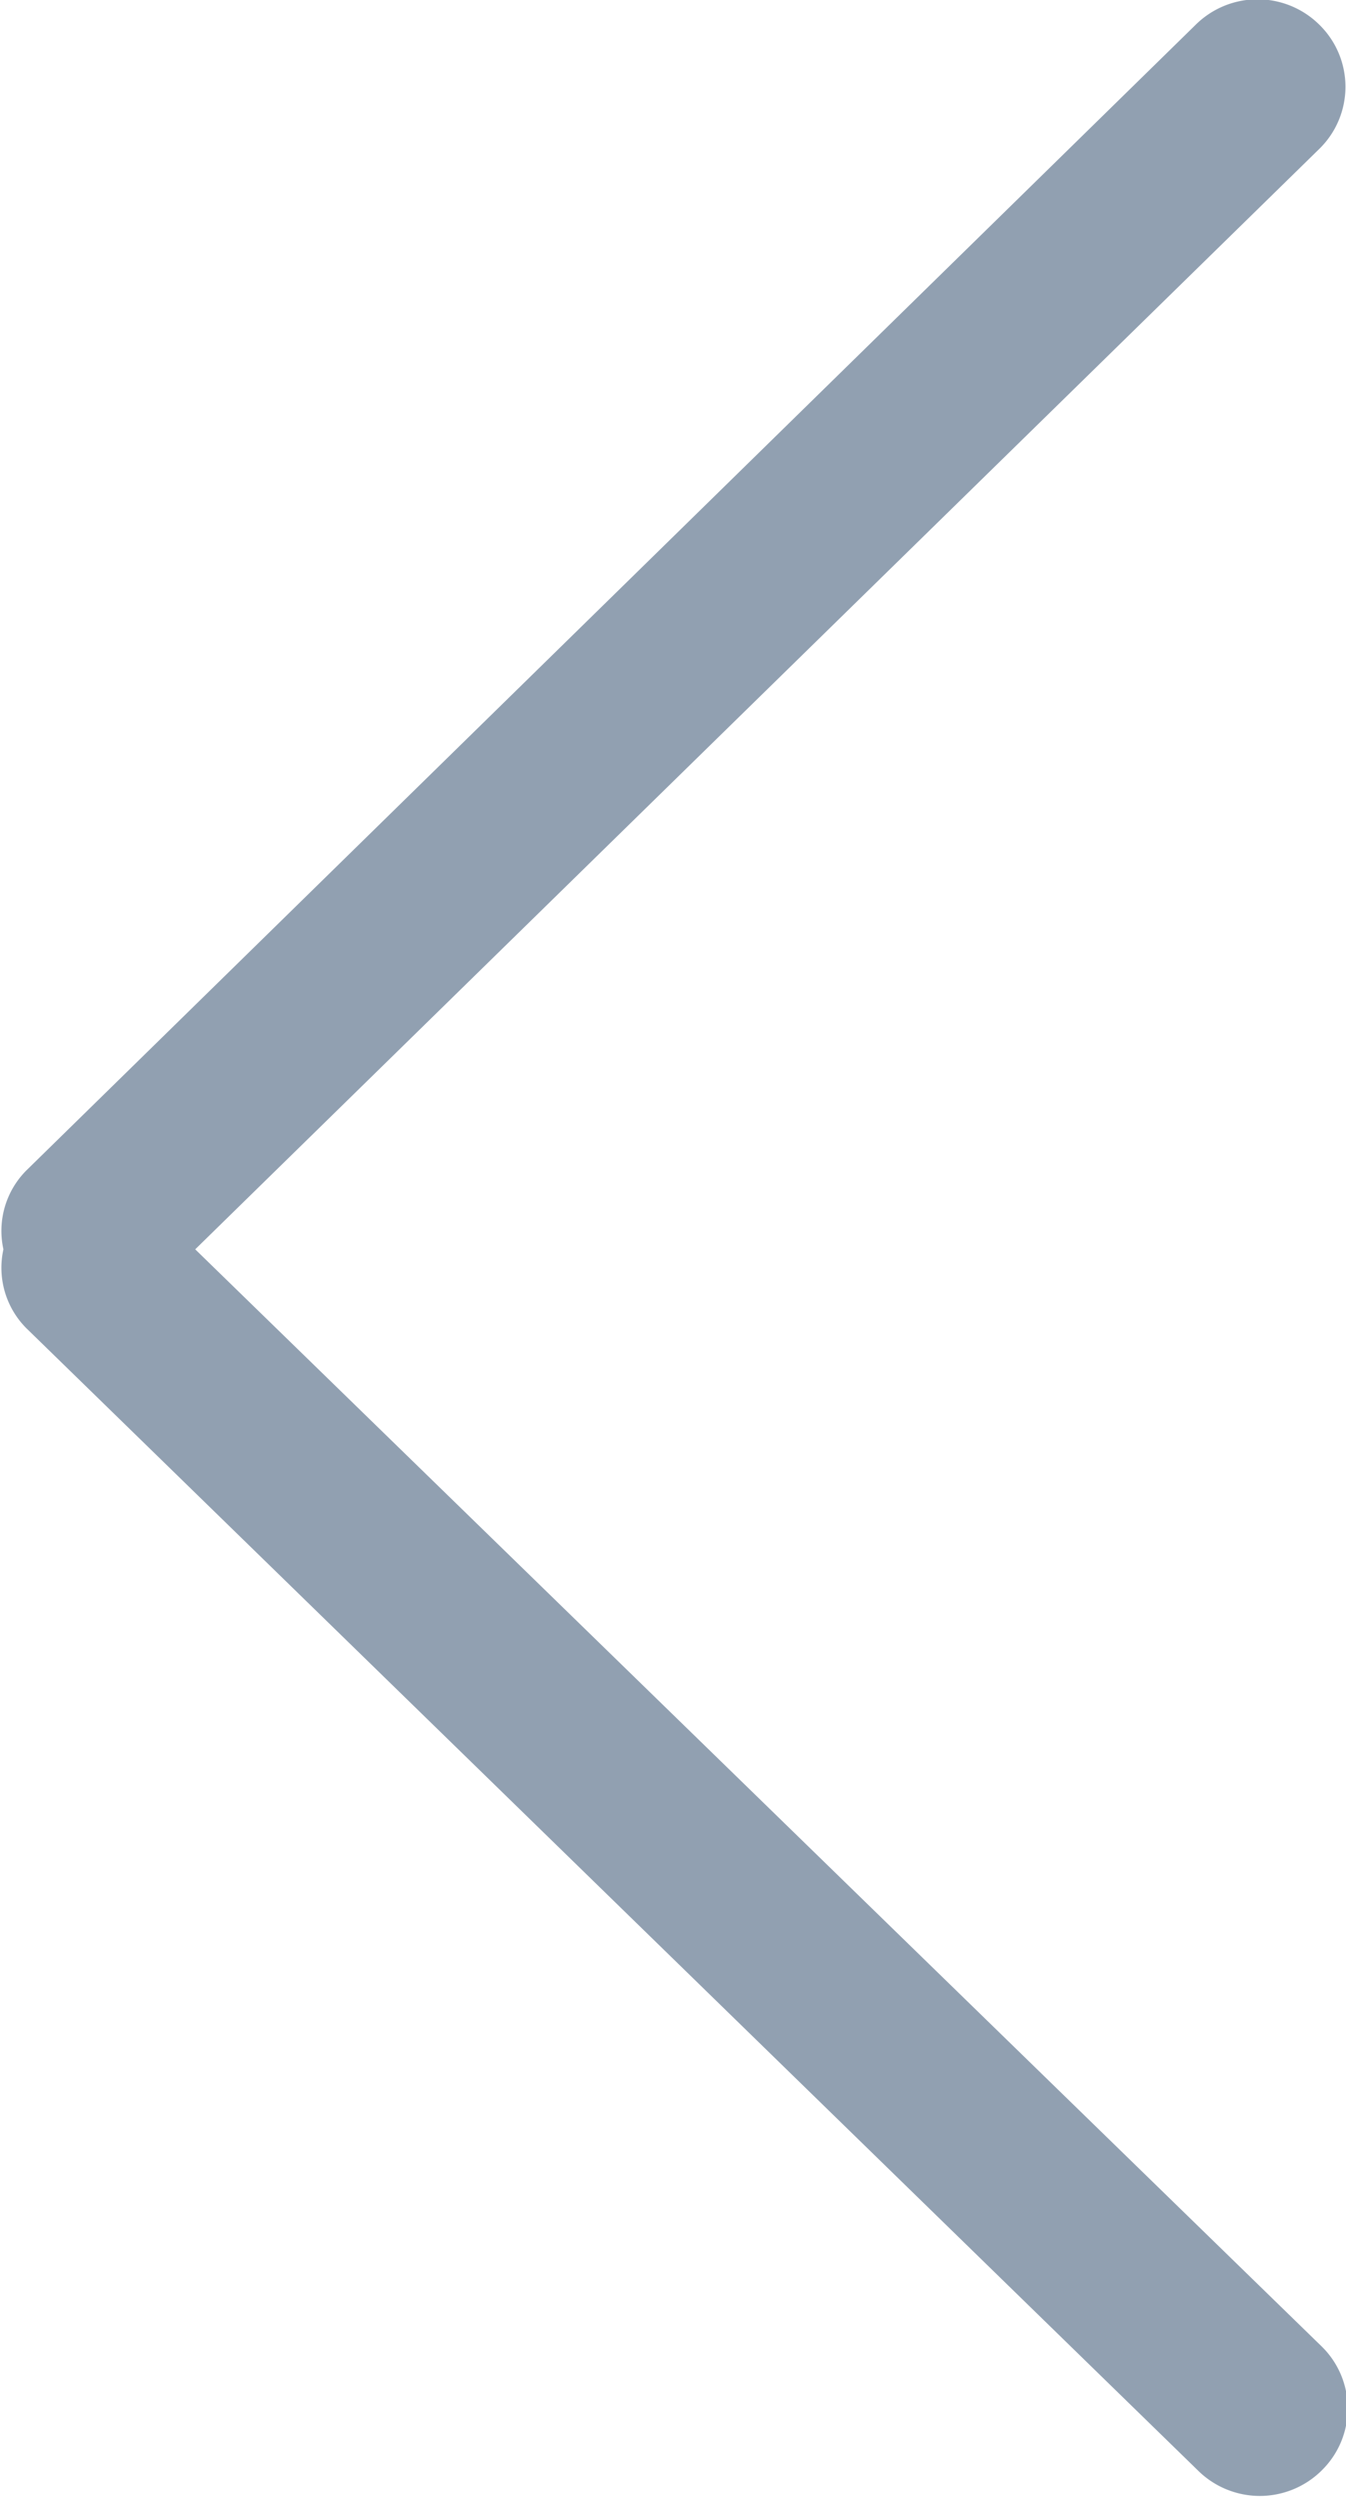 <svg id="Слой_1" data-name="Слой 1" xmlns="http://www.w3.org/2000/svg" viewBox="0 0 11.79 21.89"><defs><style>.cls-1{fill:#91a0b1;}</style></defs><title>Монтажная область 1</title><path class="cls-1" d="M1.71,10.94l9.85-9.64a.76.76,0,0,0,0-1.08.77.77,0,0,0-1.09,0L.23,10.25a.75.75,0,0,0-.2.69.75.75,0,0,0,.2.69l10.26,10a.77.77,0,0,0,1.09,0,.76.76,0,0,0,0-1.08Z"/></svg>
